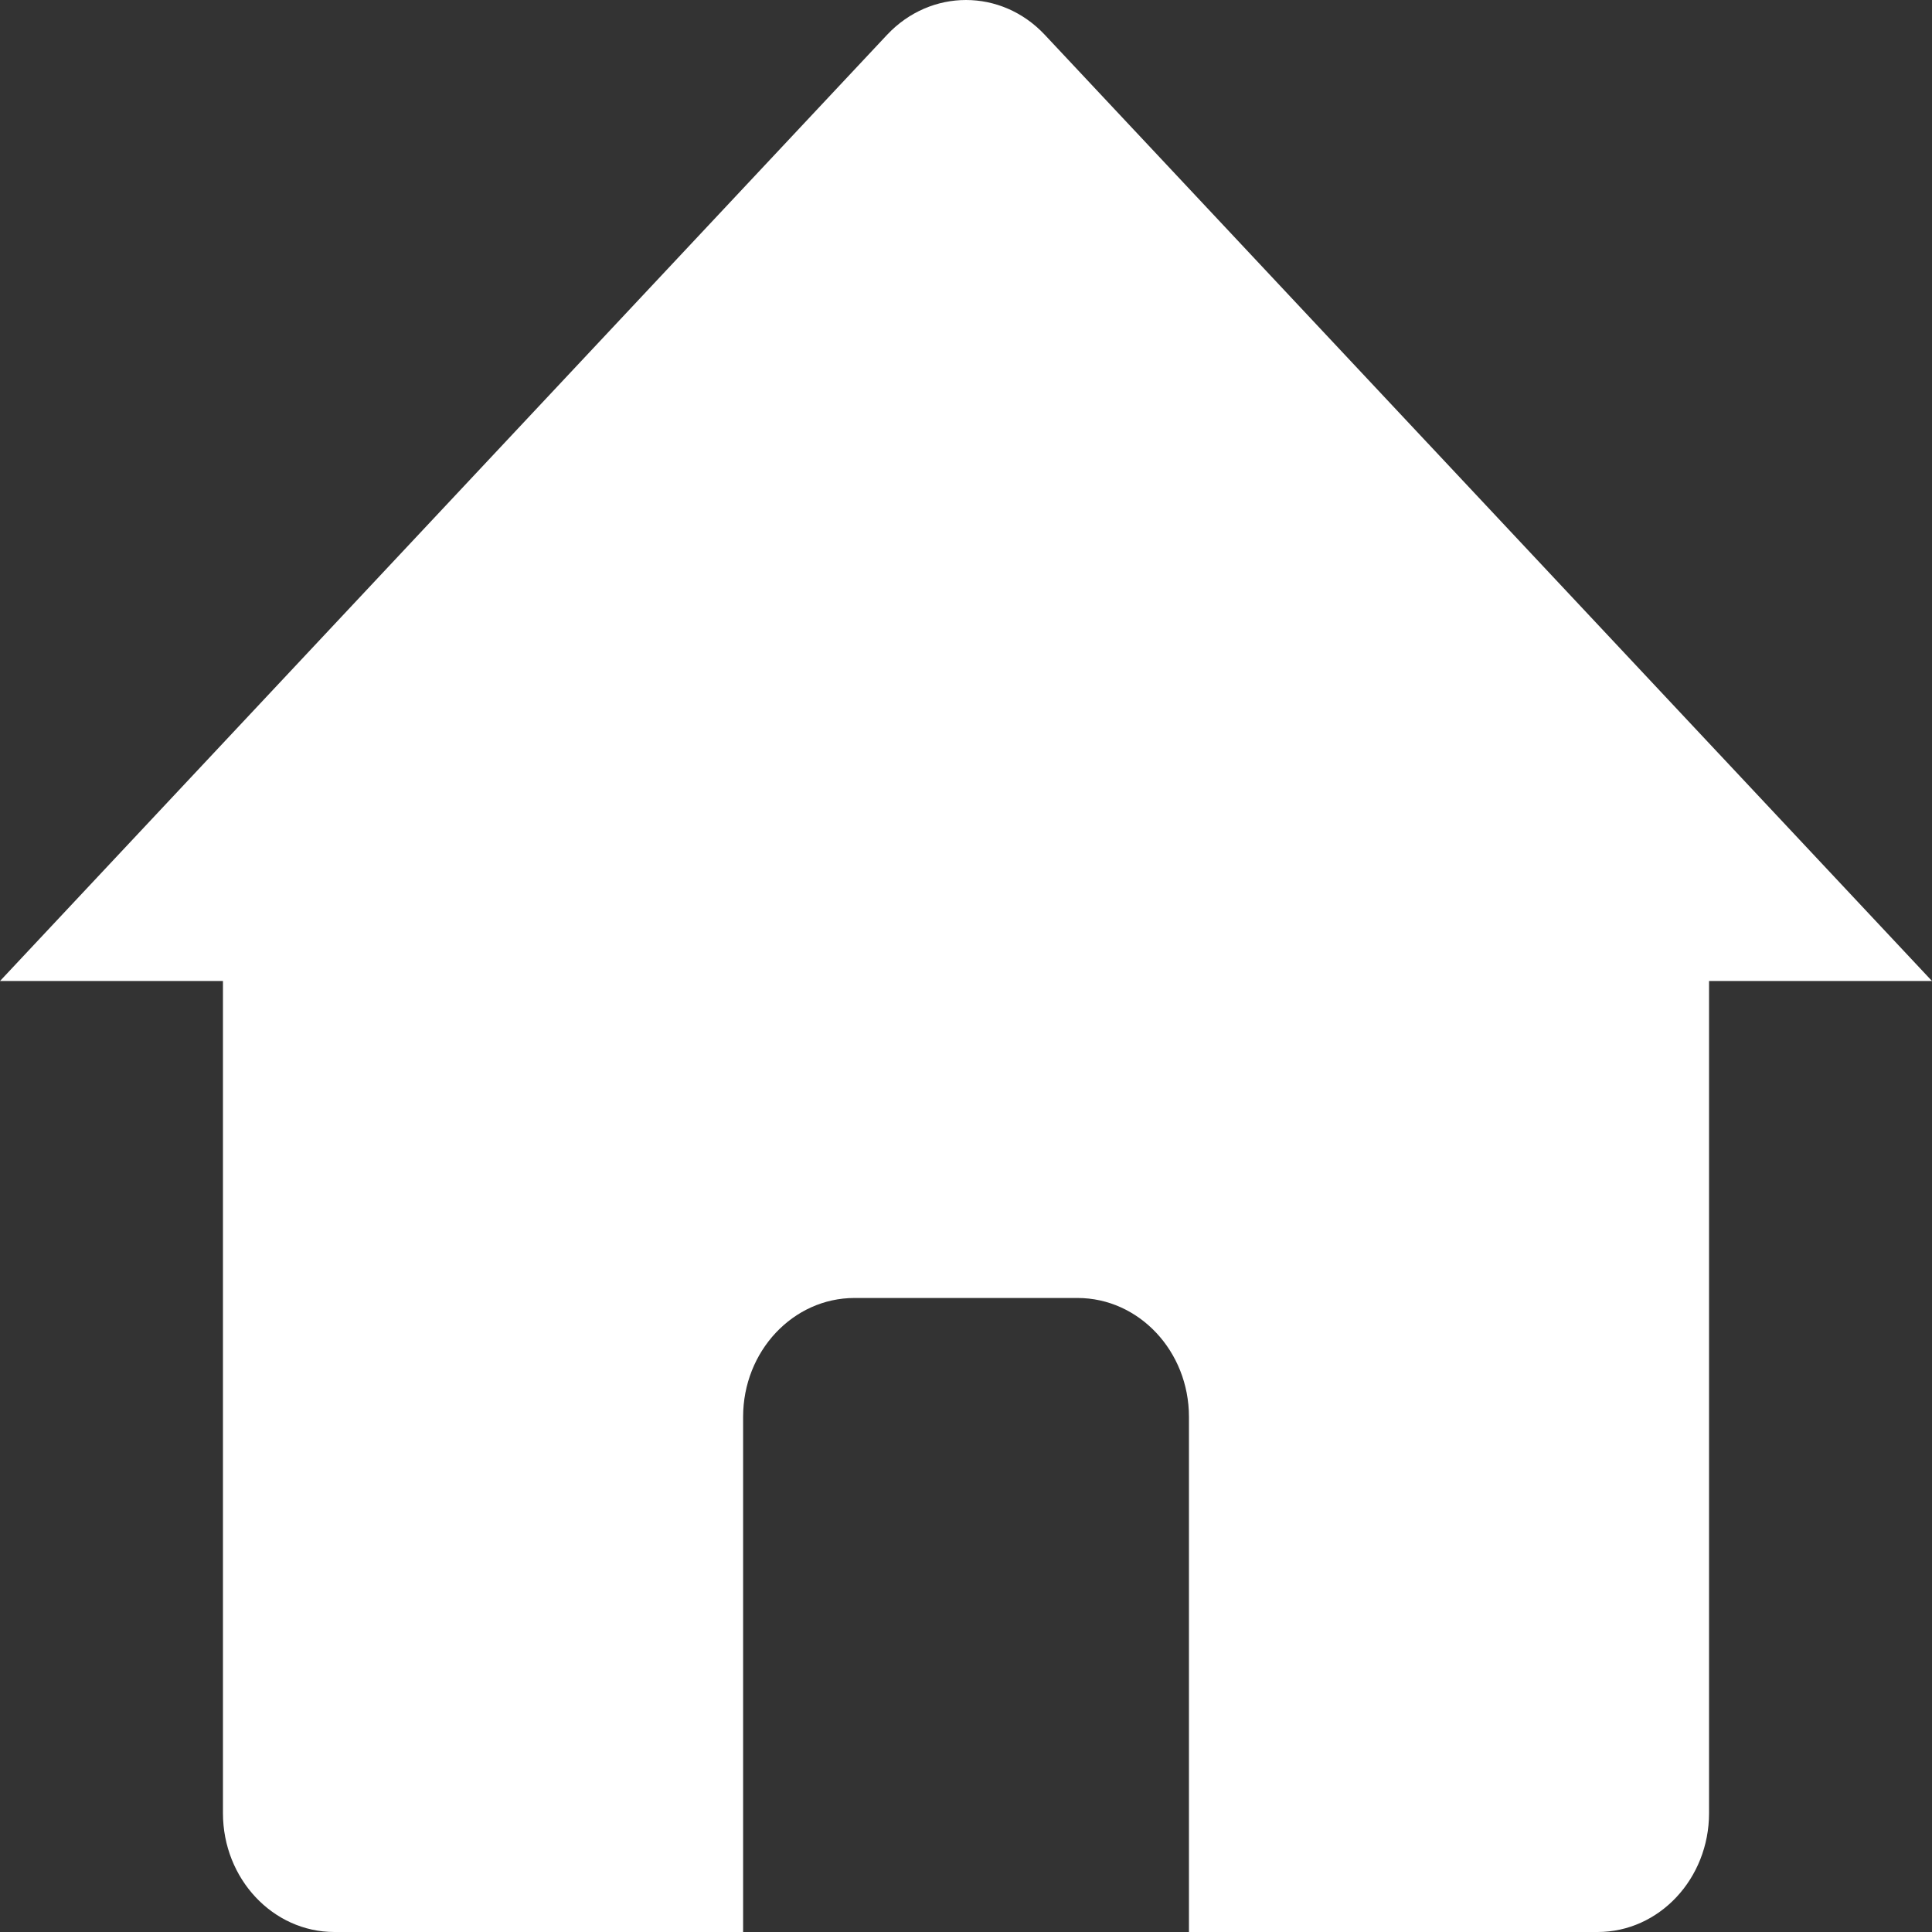 <svg width="20" height="20" viewBox="0 0 30 30" fill="none" xmlns="http://www.w3.org/2000/svg">
<rect x="0" y="0" width="30" height="30" fill="#333333" stroke="none"/>
<path d="M0 15.233L13.775 0.54C14.452 -0.18 15.548 -0.18 16.223 0.54L30 15.233M3.462 15.233V28.154C3.462 29.173 4.237 30 5.192 30H11.539V22.001C11.539 20.982 12.314 20.155 13.269 20.155H16.731C17.686 20.155 18.462 20.982 18.462 22.001V30H24.808C25.763 30 26.538 29.173 26.538 28.154V15.233M9.231 30H21.923Z" fill="white"/>
</svg>
